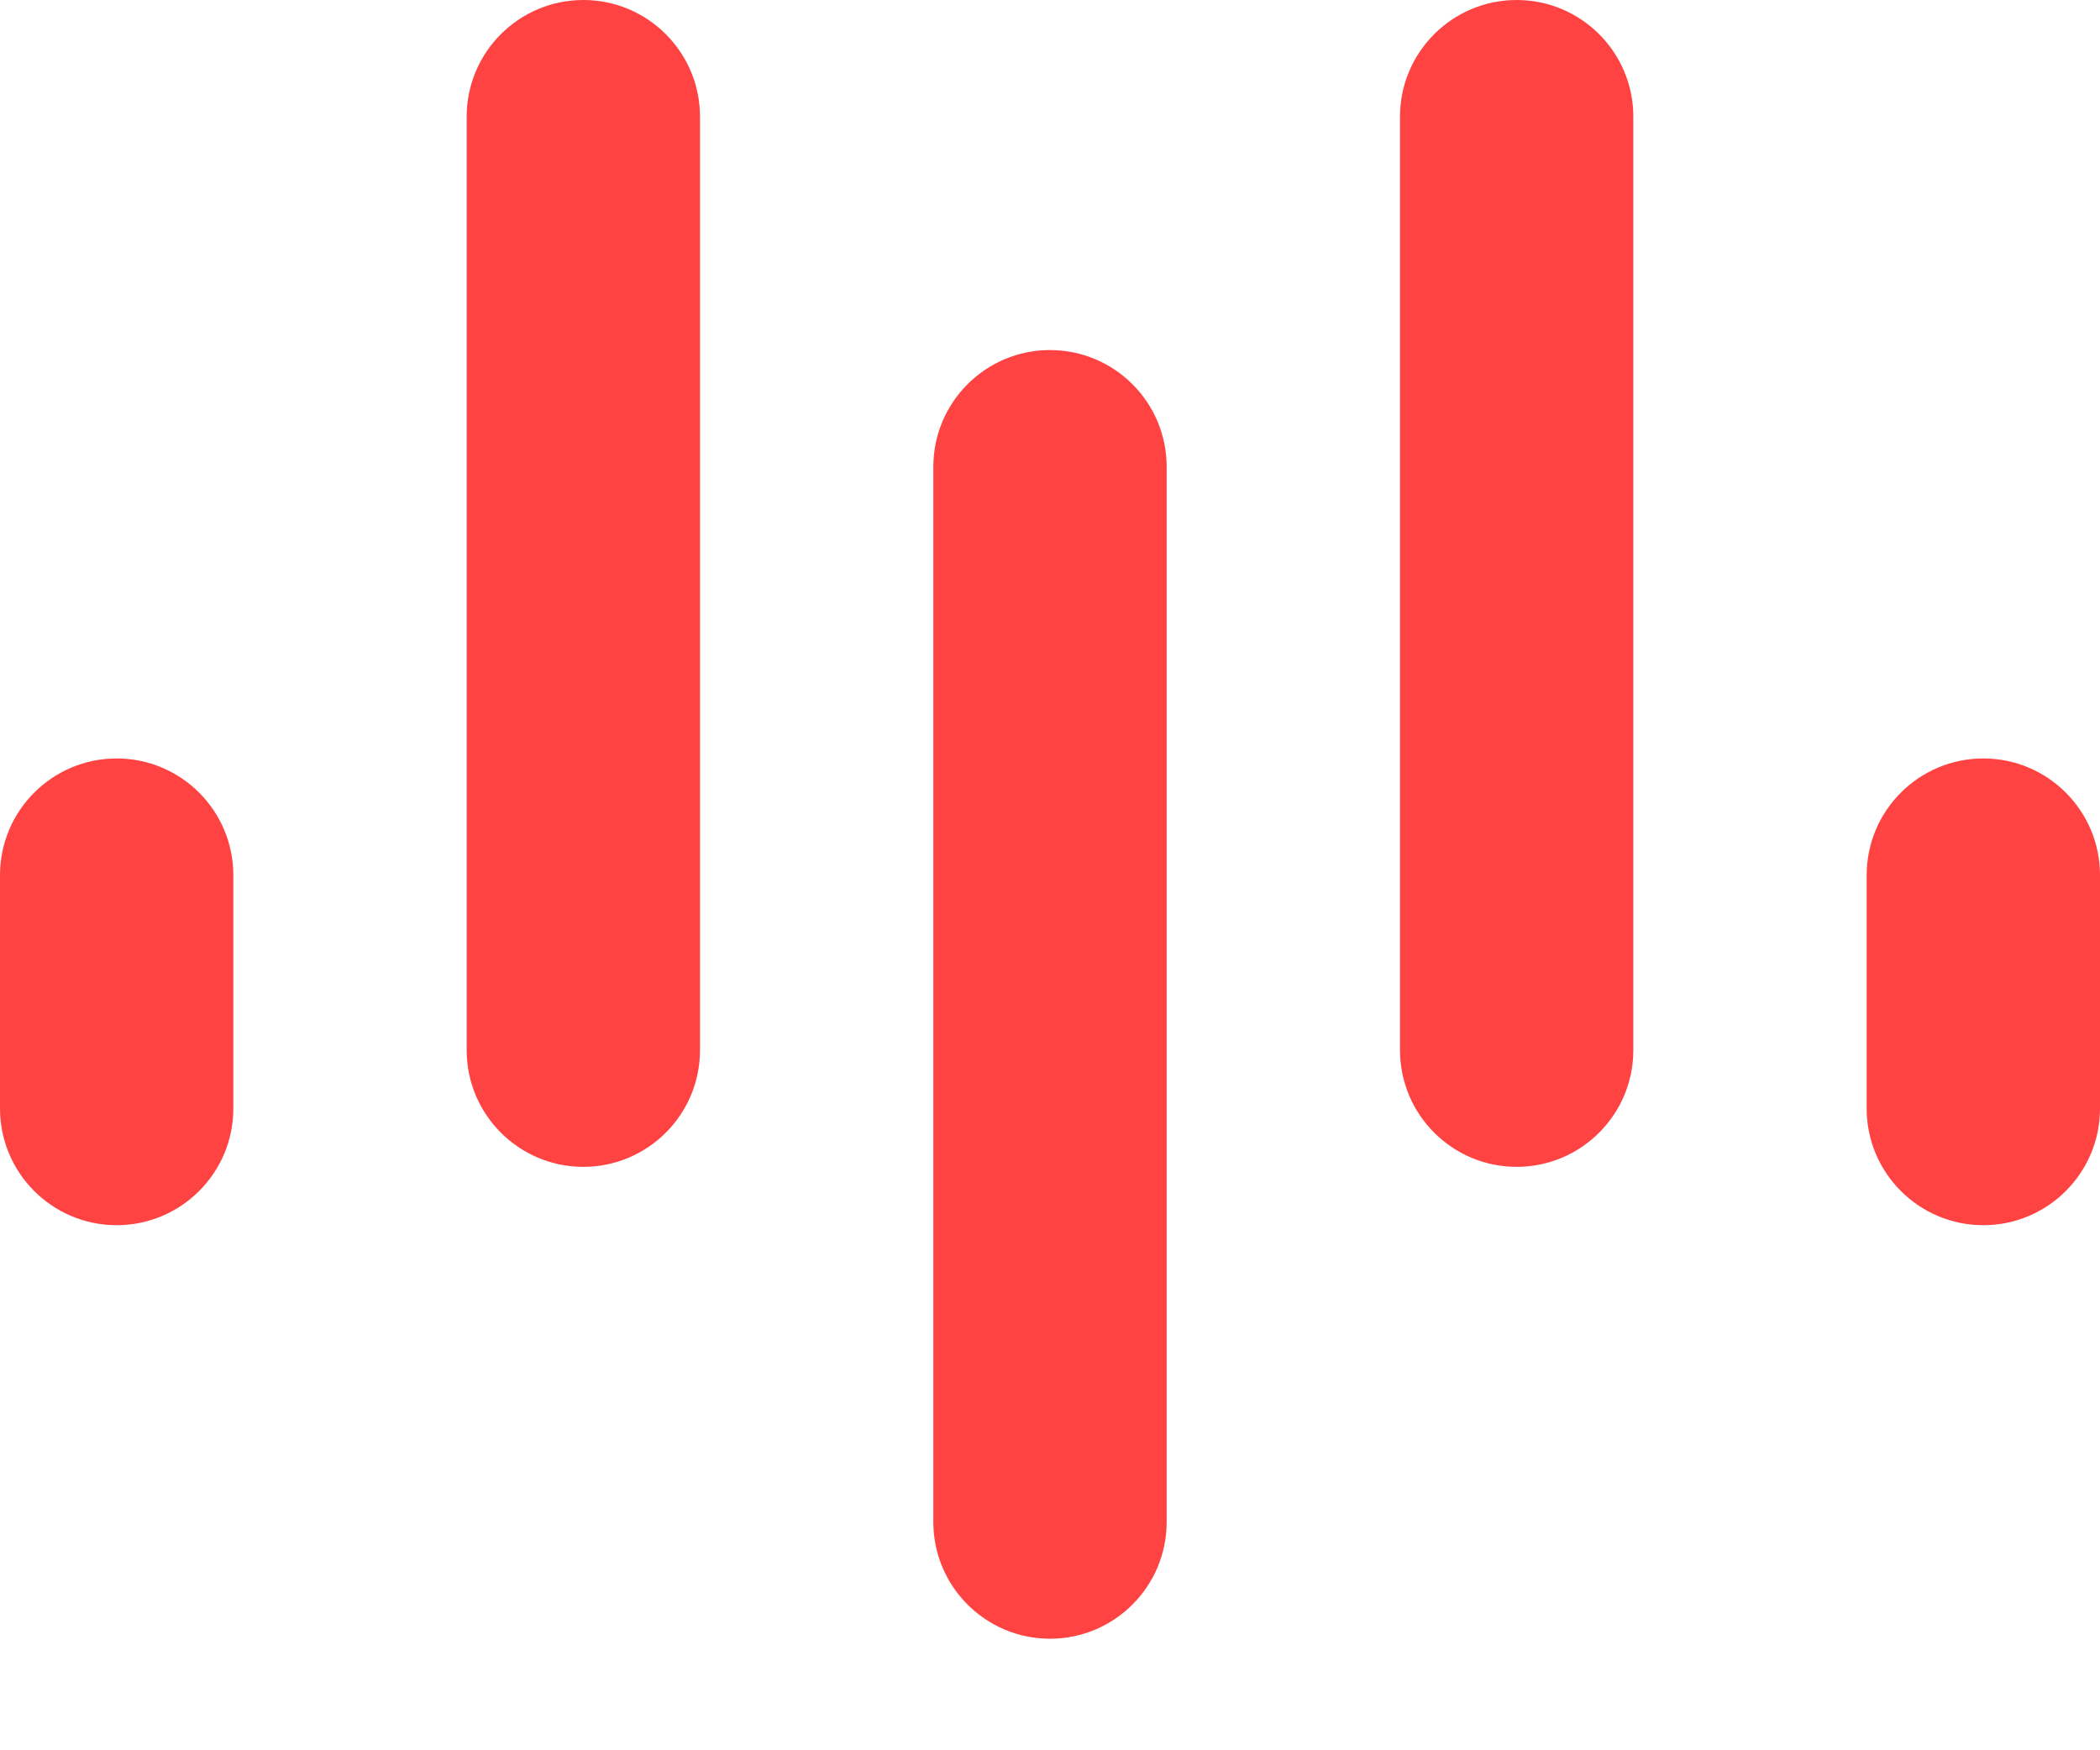 <svg width="18" height="15" viewBox="0 0 18 15" fill="none" xmlns="http://www.w3.org/2000/svg">
<path id="Combined Shape" fill-rule="evenodd" clip-rule="evenodd" d="M6 1C6 0.448 5.552 0 5 0C4.448 0 4 0.448 4 1V9C4 9.552 4.448 10 5 10C5.552 10 6 9.552 6 9V1ZM9 3C9.552 3 10 3.448 10 4V13.044C10 13.596 9.552 14.044 9 14.044C8.448 14.044 8 13.596 8 13.044V4C8 3.448 8.448 3 9 3ZM1 6.5C1.552 6.5 2 6.948 2 7.5V9.5C2 10.052 1.552 10.5 1 10.5C0.448 10.5 0 10.052 0 9.5V7.5C0 6.948 0.448 6.5 1 6.5ZM13 0C13.552 0 14 0.448 14 1V9C14 9.552 13.552 10 13 10C12.448 10 12 9.552 12 9V1C12 0.448 12.448 0 13 0ZM18 7.5C18 6.948 17.552 6.5 17 6.5C16.448 6.5 16 6.948 16 7.5V9.5C16 10.052 16.448 10.5 17 10.5C17.552 10.5 18 10.052 18 9.5V7.5Z" fill="#FF4343"/>
</svg>
